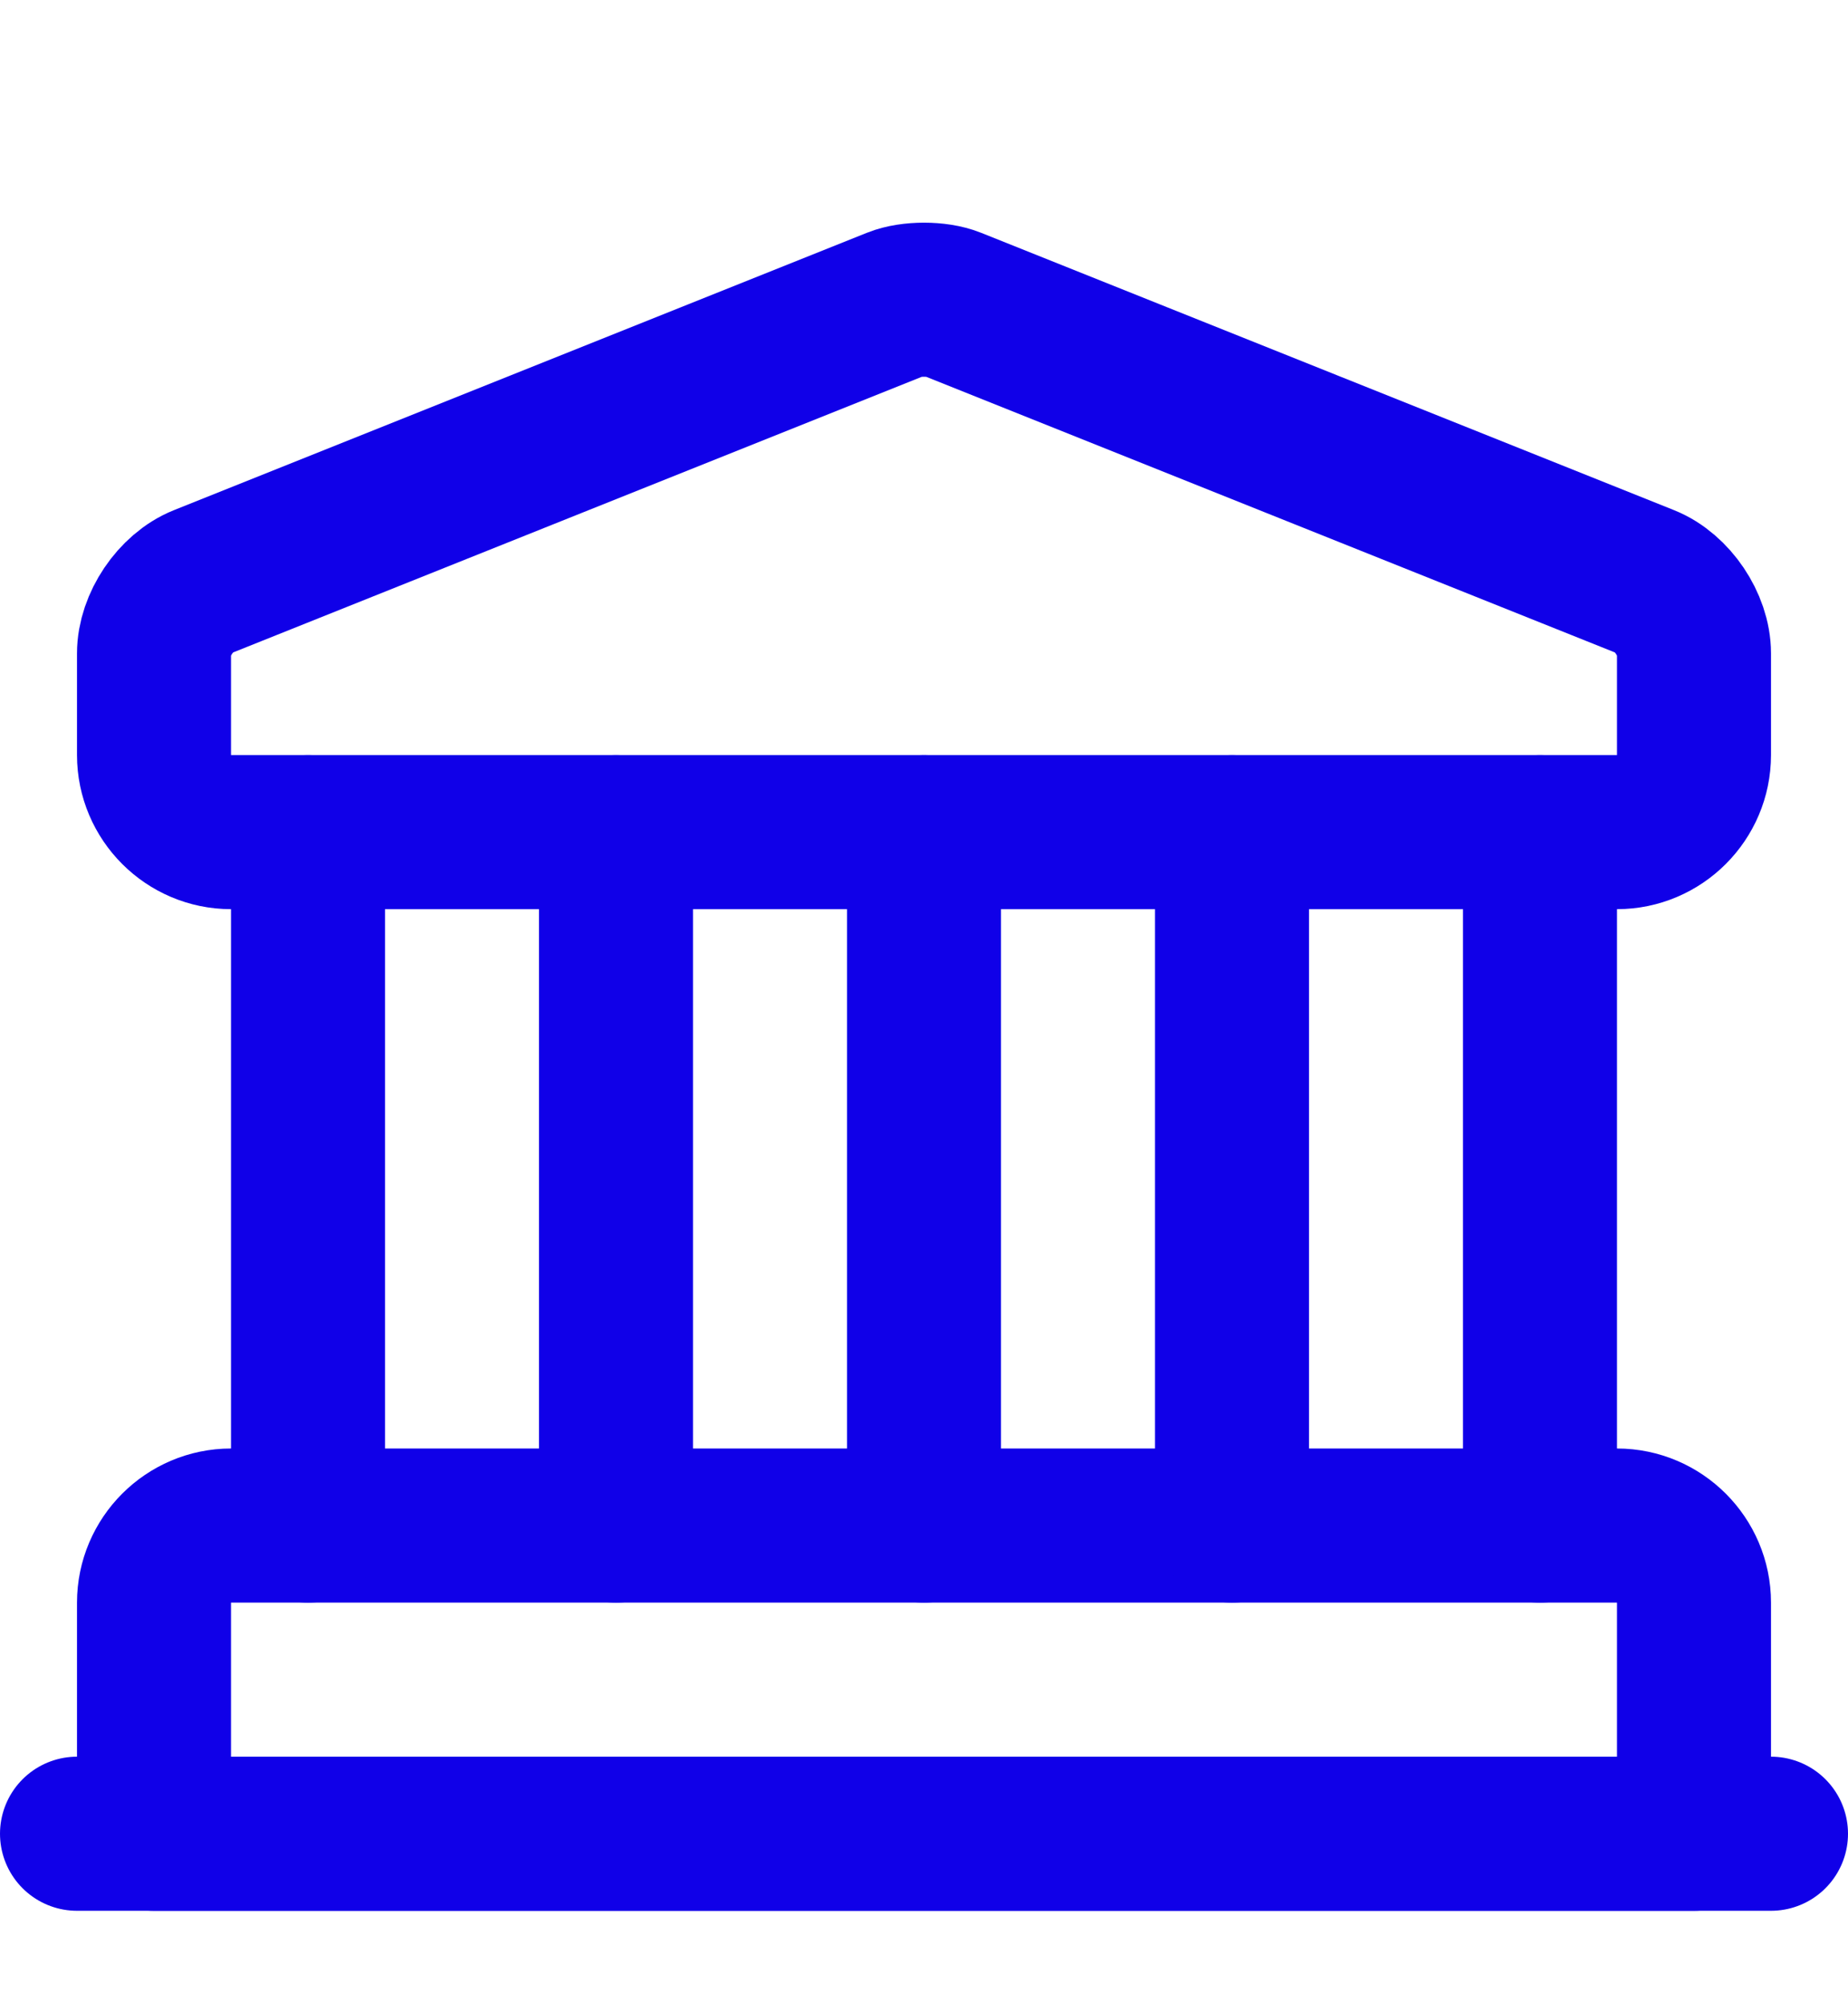 <svg width="12" height="13" viewBox="0 0 12 13" fill="none" xmlns="http://www.w3.org/2000/svg">
<path d="M6.185 1.975L10.685 3.775C10.86 3.845 11 4.055 11 4.24V4.9C11 5.175 10.775 5.4 10.5 5.4H1.5C1.225 5.4 1 5.175 1 4.9V4.24C1 4.055 1.14 3.845 1.315 3.775L5.815 1.975C5.915 1.935 6.085 1.935 6.185 1.975Z" stroke="#1000E8" stroke-miterlimit="10" stroke-linecap="round" stroke-linejoin="round"/>
<path d="M11 11.9H1V10.4C1 10.125 1.225 9.9 1.5 9.9H10.5C10.775 9.9 11 10.125 11 10.4V11.9Z" stroke="#1000E8" stroke-miterlimit="10" stroke-linecap="round" stroke-linejoin="round"/>
<path d="M2 9.9V5.4" stroke="#1000E8" stroke-miterlimit="10" stroke-linecap="round" stroke-linejoin="round"/>
<path d="M4 9.9V5.4" stroke="#1000E8" stroke-miterlimit="10" stroke-linecap="round" stroke-linejoin="round"/>
<path d="M6 9.9V5.4" stroke="#1000E8" stroke-miterlimit="10" stroke-linecap="round" stroke-linejoin="round"/>
<path d="M8 9.9V5.4" stroke="#1000E8" stroke-miterlimit="10" stroke-linecap="round" stroke-linejoin="round"/>
<path d="M10 9.9V5.4" stroke="#1000E8" stroke-miterlimit="10" stroke-linecap="round" stroke-linejoin="round"/>
<path d="M0.5 11.9H11.5" stroke="#1000E8" stroke-miterlimit="10" stroke-linecap="round" stroke-linejoin="round"/>
</svg>
